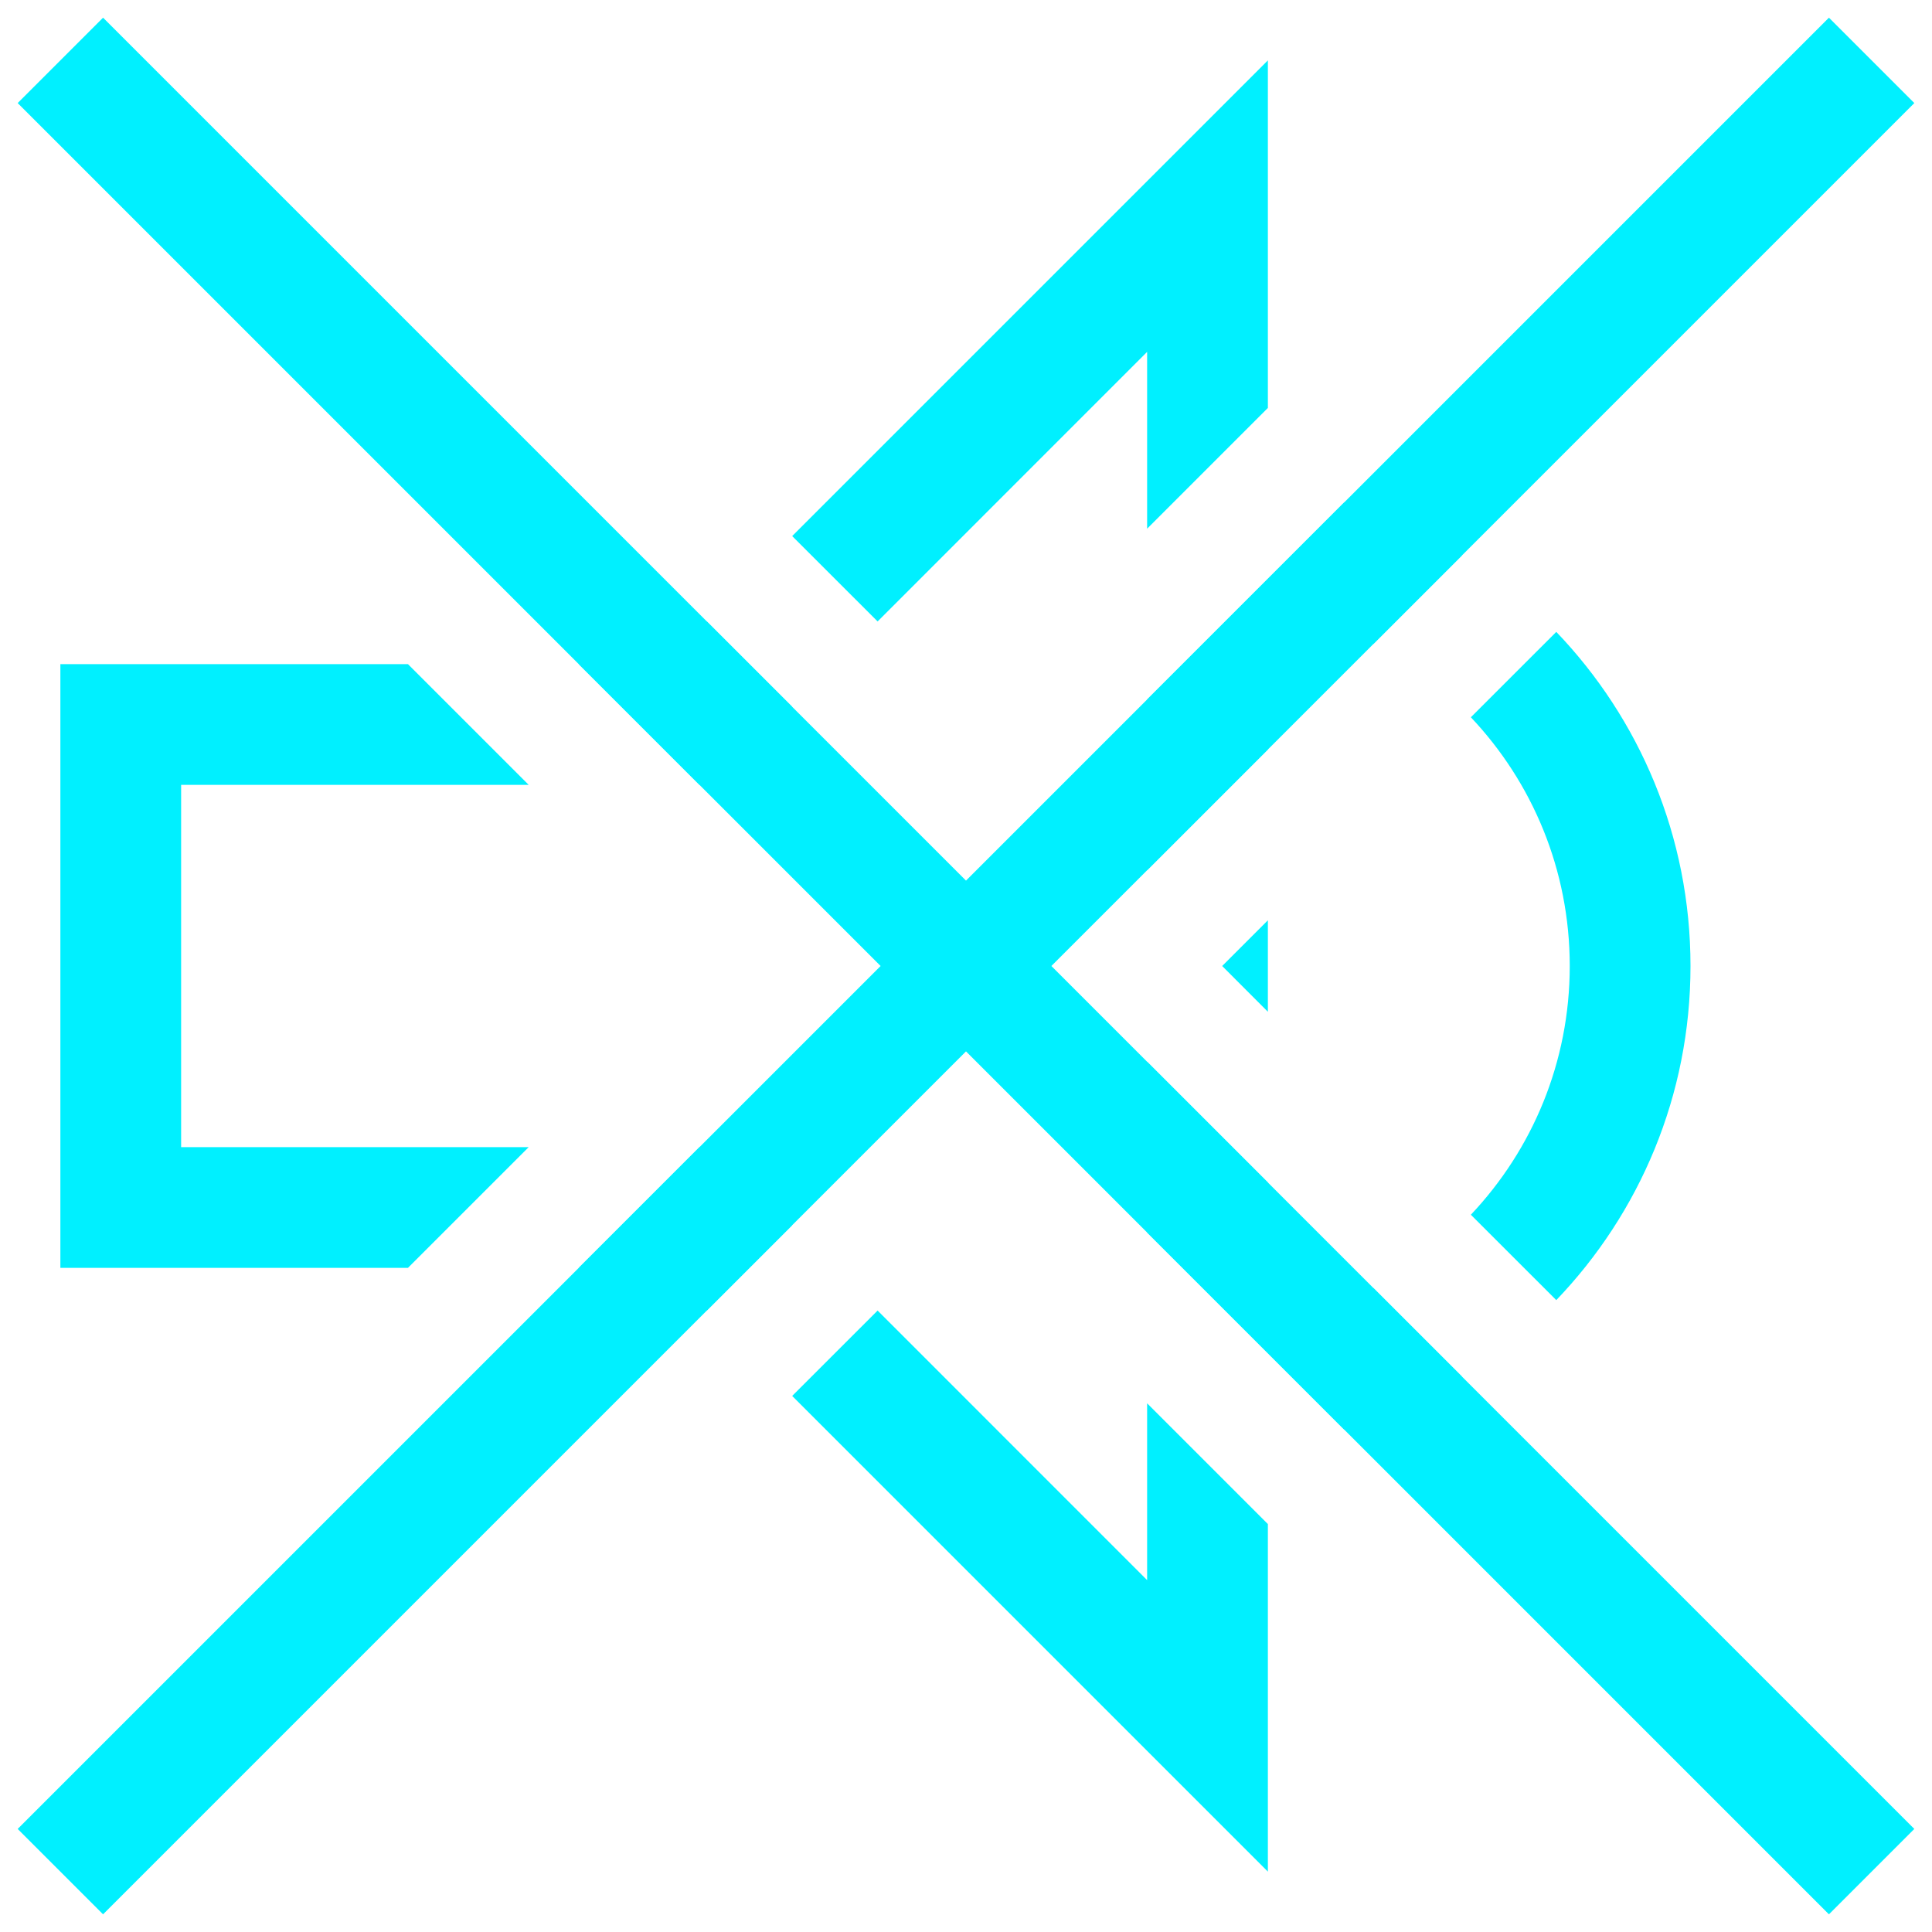 <svg width="32" height="32" viewBox="0 0 32 32" fill="none" xmlns="http://www.w3.org/2000/svg">
<path fill-rule="evenodd" clip-rule="evenodd" d="M16 17.414L30.293 31.707L31.707 30.293L17.414 16L31.707 1.707L30.293 0.293L16 14.586L1.707 0.293L0.293 1.707L14.586 16L0.293 30.293L1.707 31.707L16 17.414Z" fill="#00F0FF"/>
<path fill-rule="evenodd" clip-rule="evenodd" d="M25.777 21.534C27.154 20.097 28 18.148 28 16C28 13.853 27.154 11.903 25.777 10.466L24.362 11.88C25.378 12.955 26 14.405 26 16C26 17.595 25.378 19.045 24.362 20.12L25.777 21.534ZM21 19.586V21.917C21.62 21.813 22.209 21.614 22.749 21.335L24.215 22.801C23.613 23.175 22.957 23.471 22.262 23.676L19 20.414V17.586L21 19.586ZM21 16.758V15.243L20.243 16L21 16.758ZM22.749 10.665C22.209 10.386 21.62 10.187 21 10.083V12.414L19 14.414V11.586L22.262 8.324C22.957 8.529 23.613 8.825 24.215 9.199L22.749 10.665ZM21 6.757V1L13.121 8.879L14.536 10.293L19 5.828V8.757L21 6.757ZM13.121 11.707L11.707 10.293L11 11H9.586L11.586 13H11.828L13.121 11.707ZM8.757 13H3V19H8.757L6.757 21H1V11H6.757L8.757 13ZM13.121 23.121L21 31V25.243L19 23.243V26.172L14.536 21.707L13.121 23.121ZM13.121 20.293L11.707 21.707L11 21H9.586L11.586 19H11.828L13.121 20.293Z" fill="#00F0FF"/>
</svg>
